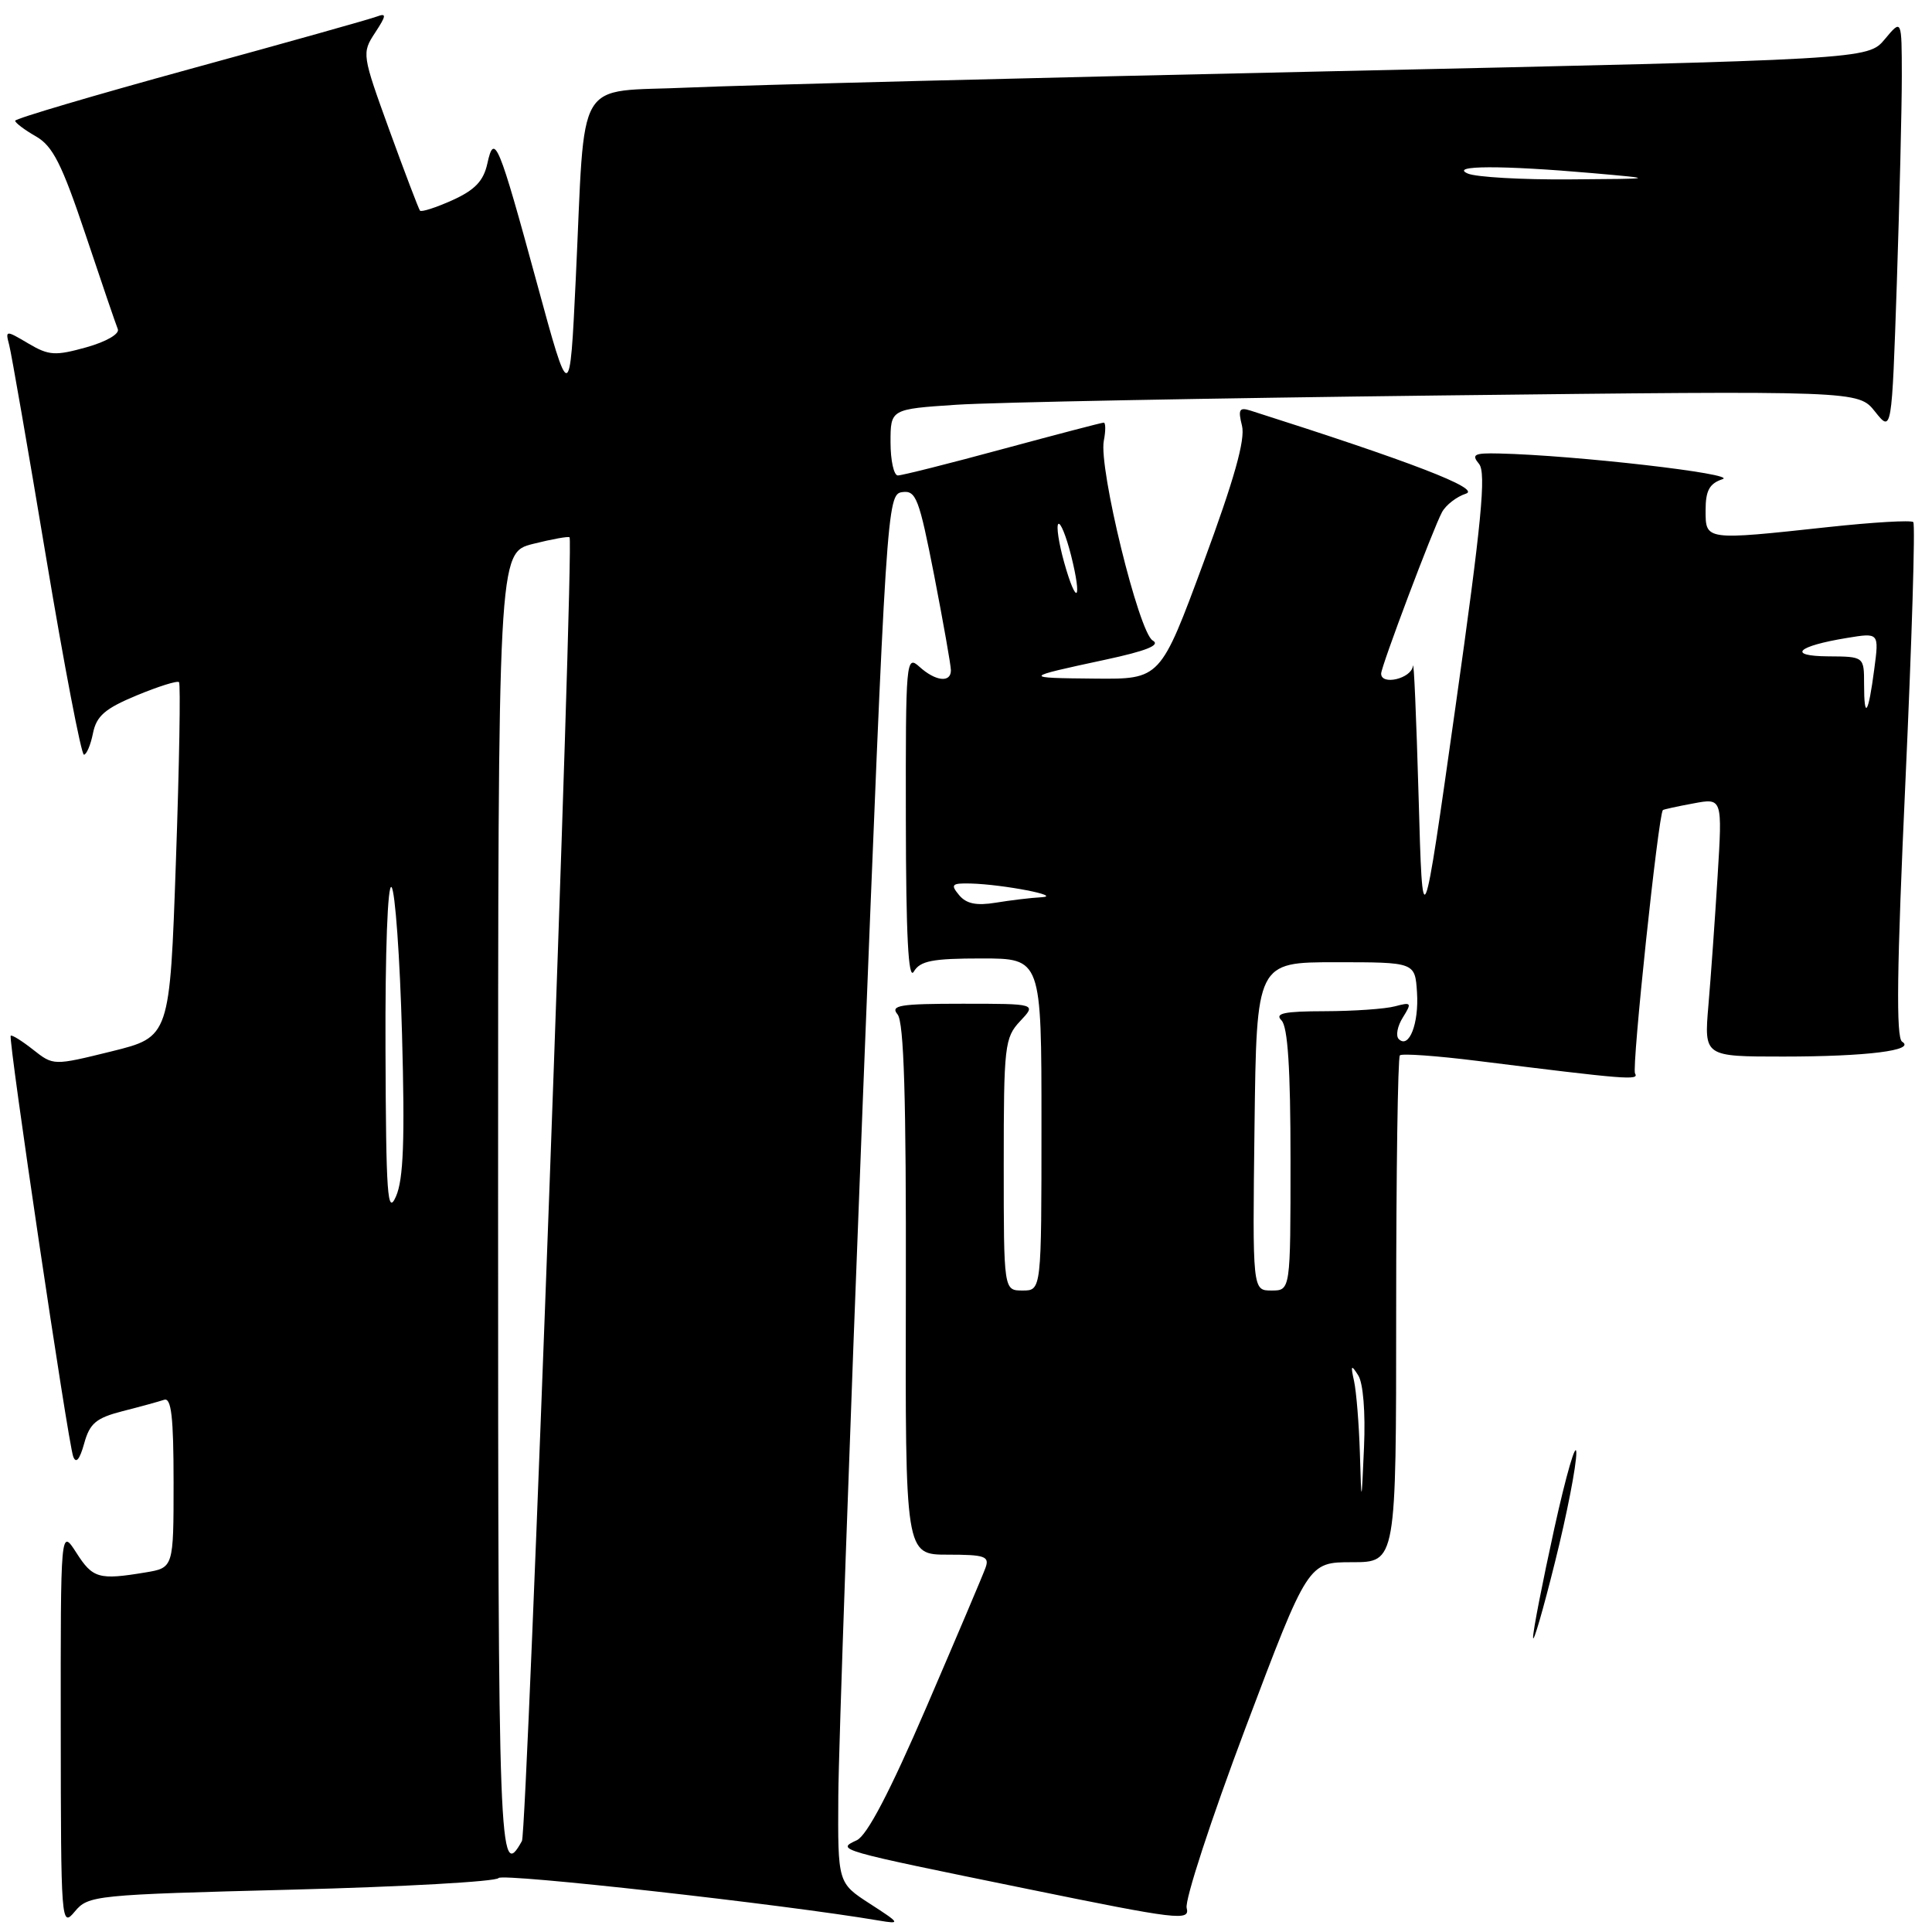 <?xml version="1.0" encoding="UTF-8" standalone="no"?>
<!DOCTYPE svg PUBLIC "-//W3C//DTD SVG 1.1//EN" "http://www.w3.org/Graphics/SVG/1.1/DTD/svg11.dtd" >
<svg xmlns="http://www.w3.org/2000/svg" xmlns:xlink="http://www.w3.org/1999/xlink" version="1.1" viewBox="0 0 256 256">
 <g >
 <path fill="currentColor"
d=" M 38.63 250.39 C 53.41 250.01 65.75 249.32 66.06 248.85 C 66.51 248.17 103.88 252.34 116.50 254.49 C 119.36 254.97 119.30 254.86 115.26 252.25 C 111.01 249.50 111.01 249.50 111.08 238.00 C 111.12 231.68 112.58 190.28 114.32 146.00 C 117.44 66.99 117.54 65.49 119.54 65.21 C 121.38 64.95 121.78 66.01 123.79 76.28 C 125.00 82.53 126.00 88.17 126.00 88.82 C 126.00 90.51 123.96 90.28 121.83 88.35 C 120.06 86.75 120.00 87.44 120.03 108.60 C 120.05 123.97 120.36 129.98 121.08 128.75 C 121.92 127.32 123.53 127.00 130.05 127.00 C 138.00 127.00 138.00 127.00 138.00 149.00 C 138.00 171.00 138.00 171.00 135.50 171.00 C 133.00 171.00 133.00 171.00 133.00 154.31 C 133.00 138.56 133.12 137.50 135.17 135.31 C 137.35 133.00 137.35 133.00 127.55 133.00 C 119.23 133.00 117.93 133.21 118.93 134.41 C 119.78 135.44 120.08 145.46 120.03 170.91 C 119.95 206.00 119.95 206.00 125.58 206.00 C 130.52 206.00 131.14 206.22 130.58 207.75 C 130.24 208.71 126.71 217.01 122.76 226.19 C 117.92 237.41 114.90 243.20 113.53 243.84 C 110.78 245.12 110.70 245.10 136.12 250.29 C 156.12 254.38 157.70 254.57 157.24 252.82 C 156.97 251.79 160.48 241.05 165.03 228.97 C 173.32 207.00 173.32 207.00 179.16 207.00 C 185.00 207.00 185.00 207.00 185.00 173.67 C 185.00 155.33 185.22 140.11 185.49 139.84 C 185.76 139.57 190.38 139.90 195.74 140.57 C 215.53 143.04 217.23 143.18 216.65 142.24 C 216.19 141.50 219.74 107.94 220.34 107.34 C 220.43 107.25 222.24 106.85 224.37 106.46 C 228.23 105.73 228.23 105.73 227.59 116.12 C 227.24 121.83 226.69 129.54 226.37 133.25 C 225.80 140.00 225.80 140.00 236.27 140.00 C 247.35 140.00 253.91 139.18 252.04 138.03 C 251.22 137.52 251.34 128.35 252.48 103.52 C 253.33 84.91 253.80 69.47 253.52 69.18 C 253.24 68.90 248.17 69.20 242.25 69.84 C 225.90 71.61 226.00 71.62 226.00 67.62 C 226.00 64.99 226.51 64.07 228.25 63.49 C 230.34 62.81 208.70 60.32 198.63 60.09 C 195.33 60.01 194.94 60.22 195.98 61.47 C 196.95 62.65 196.32 69.17 192.85 93.72 C 188.50 124.50 188.50 124.50 187.97 105.50 C 187.67 95.05 187.34 87.29 187.22 88.25 C 187.01 89.92 182.99 90.87 183.01 89.25 C 183.02 88.28 189.86 70.13 191.07 67.87 C 191.58 66.92 193.01 65.81 194.25 65.41 C 196.27 64.76 186.98 61.18 165.71 54.41 C 164.21 53.93 164.03 54.26 164.57 56.41 C 165.03 58.24 163.55 63.49 159.49 74.49 C 153.76 90.00 153.76 90.00 145.13 89.92 C 135.43 89.83 135.45 89.78 146.39 87.43 C 151.94 86.24 153.82 85.48 152.74 84.87 C 150.91 83.85 145.57 62.03 146.26 58.41 C 146.52 57.08 146.51 56.00 146.25 56.00 C 145.99 56.00 139.97 57.58 132.86 59.50 C 125.76 61.43 119.51 63.00 118.97 63.00 C 118.44 63.00 118.00 61.02 118.00 58.61 C 118.00 54.21 118.00 54.21 126.75 53.63 C 131.56 53.31 160.42 52.76 190.87 52.40 C 246.24 51.76 246.24 51.76 248.45 54.54 C 250.67 57.33 250.67 57.33 251.34 37.50 C 251.70 26.60 252.00 14.26 252.00 10.09 C 251.99 2.50 251.99 2.50 249.75 5.19 C 247.50 7.88 247.50 7.88 176.00 9.45 C 136.68 10.31 98.56 11.28 91.30 11.60 C 75.94 12.30 77.60 9.50 76.29 37.00 C 75.50 53.50 75.50 53.50 71.14 37.50 C 66.05 18.81 65.49 17.47 64.57 21.70 C 64.06 23.99 62.92 25.18 59.94 26.53 C 57.76 27.51 55.83 28.13 55.65 27.91 C 55.47 27.68 53.65 22.90 51.61 17.29 C 47.96 7.22 47.93 7.04 49.70 4.34 C 51.20 2.05 51.24 1.70 49.94 2.19 C 49.09 2.52 37.95 5.65 25.19 9.14 C 12.44 12.64 2.00 15.72 2.01 16.00 C 2.01 16.27 3.25 17.21 4.76 18.07 C 7.00 19.36 8.19 21.71 11.33 31.07 C 13.43 37.36 15.36 43.00 15.61 43.61 C 15.87 44.24 14.08 45.28 11.44 46.02 C 7.31 47.17 6.47 47.12 3.75 45.51 C 0.74 43.73 0.70 43.74 1.22 45.72 C 1.51 46.83 3.71 59.49 6.11 73.87 C 8.51 88.24 10.77 100.00 11.12 100.00 C 11.46 100.00 12.01 98.72 12.32 97.16 C 12.78 94.87 13.91 93.89 18.10 92.15 C 20.97 90.96 23.50 90.16 23.72 90.39 C 23.94 90.61 23.76 101.28 23.31 114.10 C 22.50 137.40 22.50 137.40 14.79 139.31 C 7.08 141.21 7.08 141.21 4.39 139.09 C 2.91 137.92 1.57 137.09 1.42 137.24 C 1.06 137.61 9.00 191.10 9.70 193.00 C 10.07 193.99 10.56 193.40 11.15 191.28 C 11.89 188.59 12.73 187.89 16.27 186.98 C 18.60 186.39 21.06 185.71 21.75 185.48 C 22.70 185.16 23.00 187.77 23.00 196.40 C 23.00 207.74 23.00 207.74 19.25 208.36 C 13.10 209.38 12.29 209.15 10.12 205.75 C 8.03 202.50 8.03 202.50 8.05 229.00 C 8.07 254.89 8.11 255.45 9.91 253.29 C 11.70 251.14 12.54 251.06 38.63 250.39 Z  M 203.14 217.00 C 203.11 216.18 204.39 209.65 205.96 202.50 C 207.54 195.35 208.85 190.85 208.87 192.50 C 208.89 194.15 207.62 200.68 206.04 207.00 C 204.47 213.32 203.16 217.82 203.14 217.00 Z  M 66.00 159.70 C 66.00 73.24 66.00 73.24 70.62 72.07 C 73.16 71.43 75.35 71.04 75.47 71.20 C 76.09 71.99 69.85 242.69 69.16 243.94 C 66.12 249.41 66.00 246.10 66.00 159.70 Z  M 180.19 192.50 C 180.07 188.65 179.72 184.38 179.42 183.00 C 178.95 180.88 179.03 180.76 179.97 182.24 C 180.63 183.26 180.94 187.15 180.74 191.74 C 180.40 199.50 180.40 199.50 180.19 192.50 Z  M 166.23 149.25 C 166.50 127.50 166.50 127.50 177.00 127.50 C 187.50 127.50 187.50 127.50 187.76 131.50 C 188.03 135.62 186.70 139.03 185.34 137.68 C 184.92 137.25 185.16 135.97 185.89 134.81 C 187.10 132.87 187.02 132.76 184.85 133.34 C 183.56 133.69 179.37 133.98 175.55 133.99 C 170.14 134.00 168.87 134.27 169.80 135.20 C 170.64 136.04 171.00 141.58 171.00 153.70 C 171.00 171.00 171.00 171.00 168.48 171.00 C 165.96 171.00 165.96 171.00 166.23 149.25 Z  M 51.08 139.05 C 51.03 126.09 51.37 117.00 51.88 117.55 C 52.36 118.07 52.99 126.84 53.27 137.03 C 53.66 151.05 53.46 156.28 52.47 158.53 C 51.34 161.10 51.15 158.45 51.08 139.05 Z  M 127.08 118.60 C 125.92 117.20 126.11 117.01 128.63 117.07 C 132.95 117.19 140.92 118.73 138.00 118.89 C 136.62 118.96 133.90 119.29 131.95 119.61 C 129.38 120.03 128.04 119.76 127.08 118.60 Z  M 247.00 90.67 C 247.00 87.00 247.00 87.00 242.25 86.97 C 236.75 86.93 238.08 85.62 244.74 84.53 C 248.99 83.83 248.99 83.83 248.35 88.66 C 247.57 94.66 247.00 95.50 247.00 90.67 Z  M 141.00 74.50 C 140.30 71.99 139.95 69.71 140.23 69.43 C 140.51 69.15 141.27 71.02 141.92 73.58 C 143.44 79.65 142.66 80.43 141.00 74.50 Z  M 194.50 23.00 C 191.97 21.91 198.99 21.89 211.00 22.94 C 219.50 23.69 219.50 23.69 208.00 23.77 C 201.68 23.82 195.60 23.47 194.50 23.00 Z "/>
</g>
</svg>